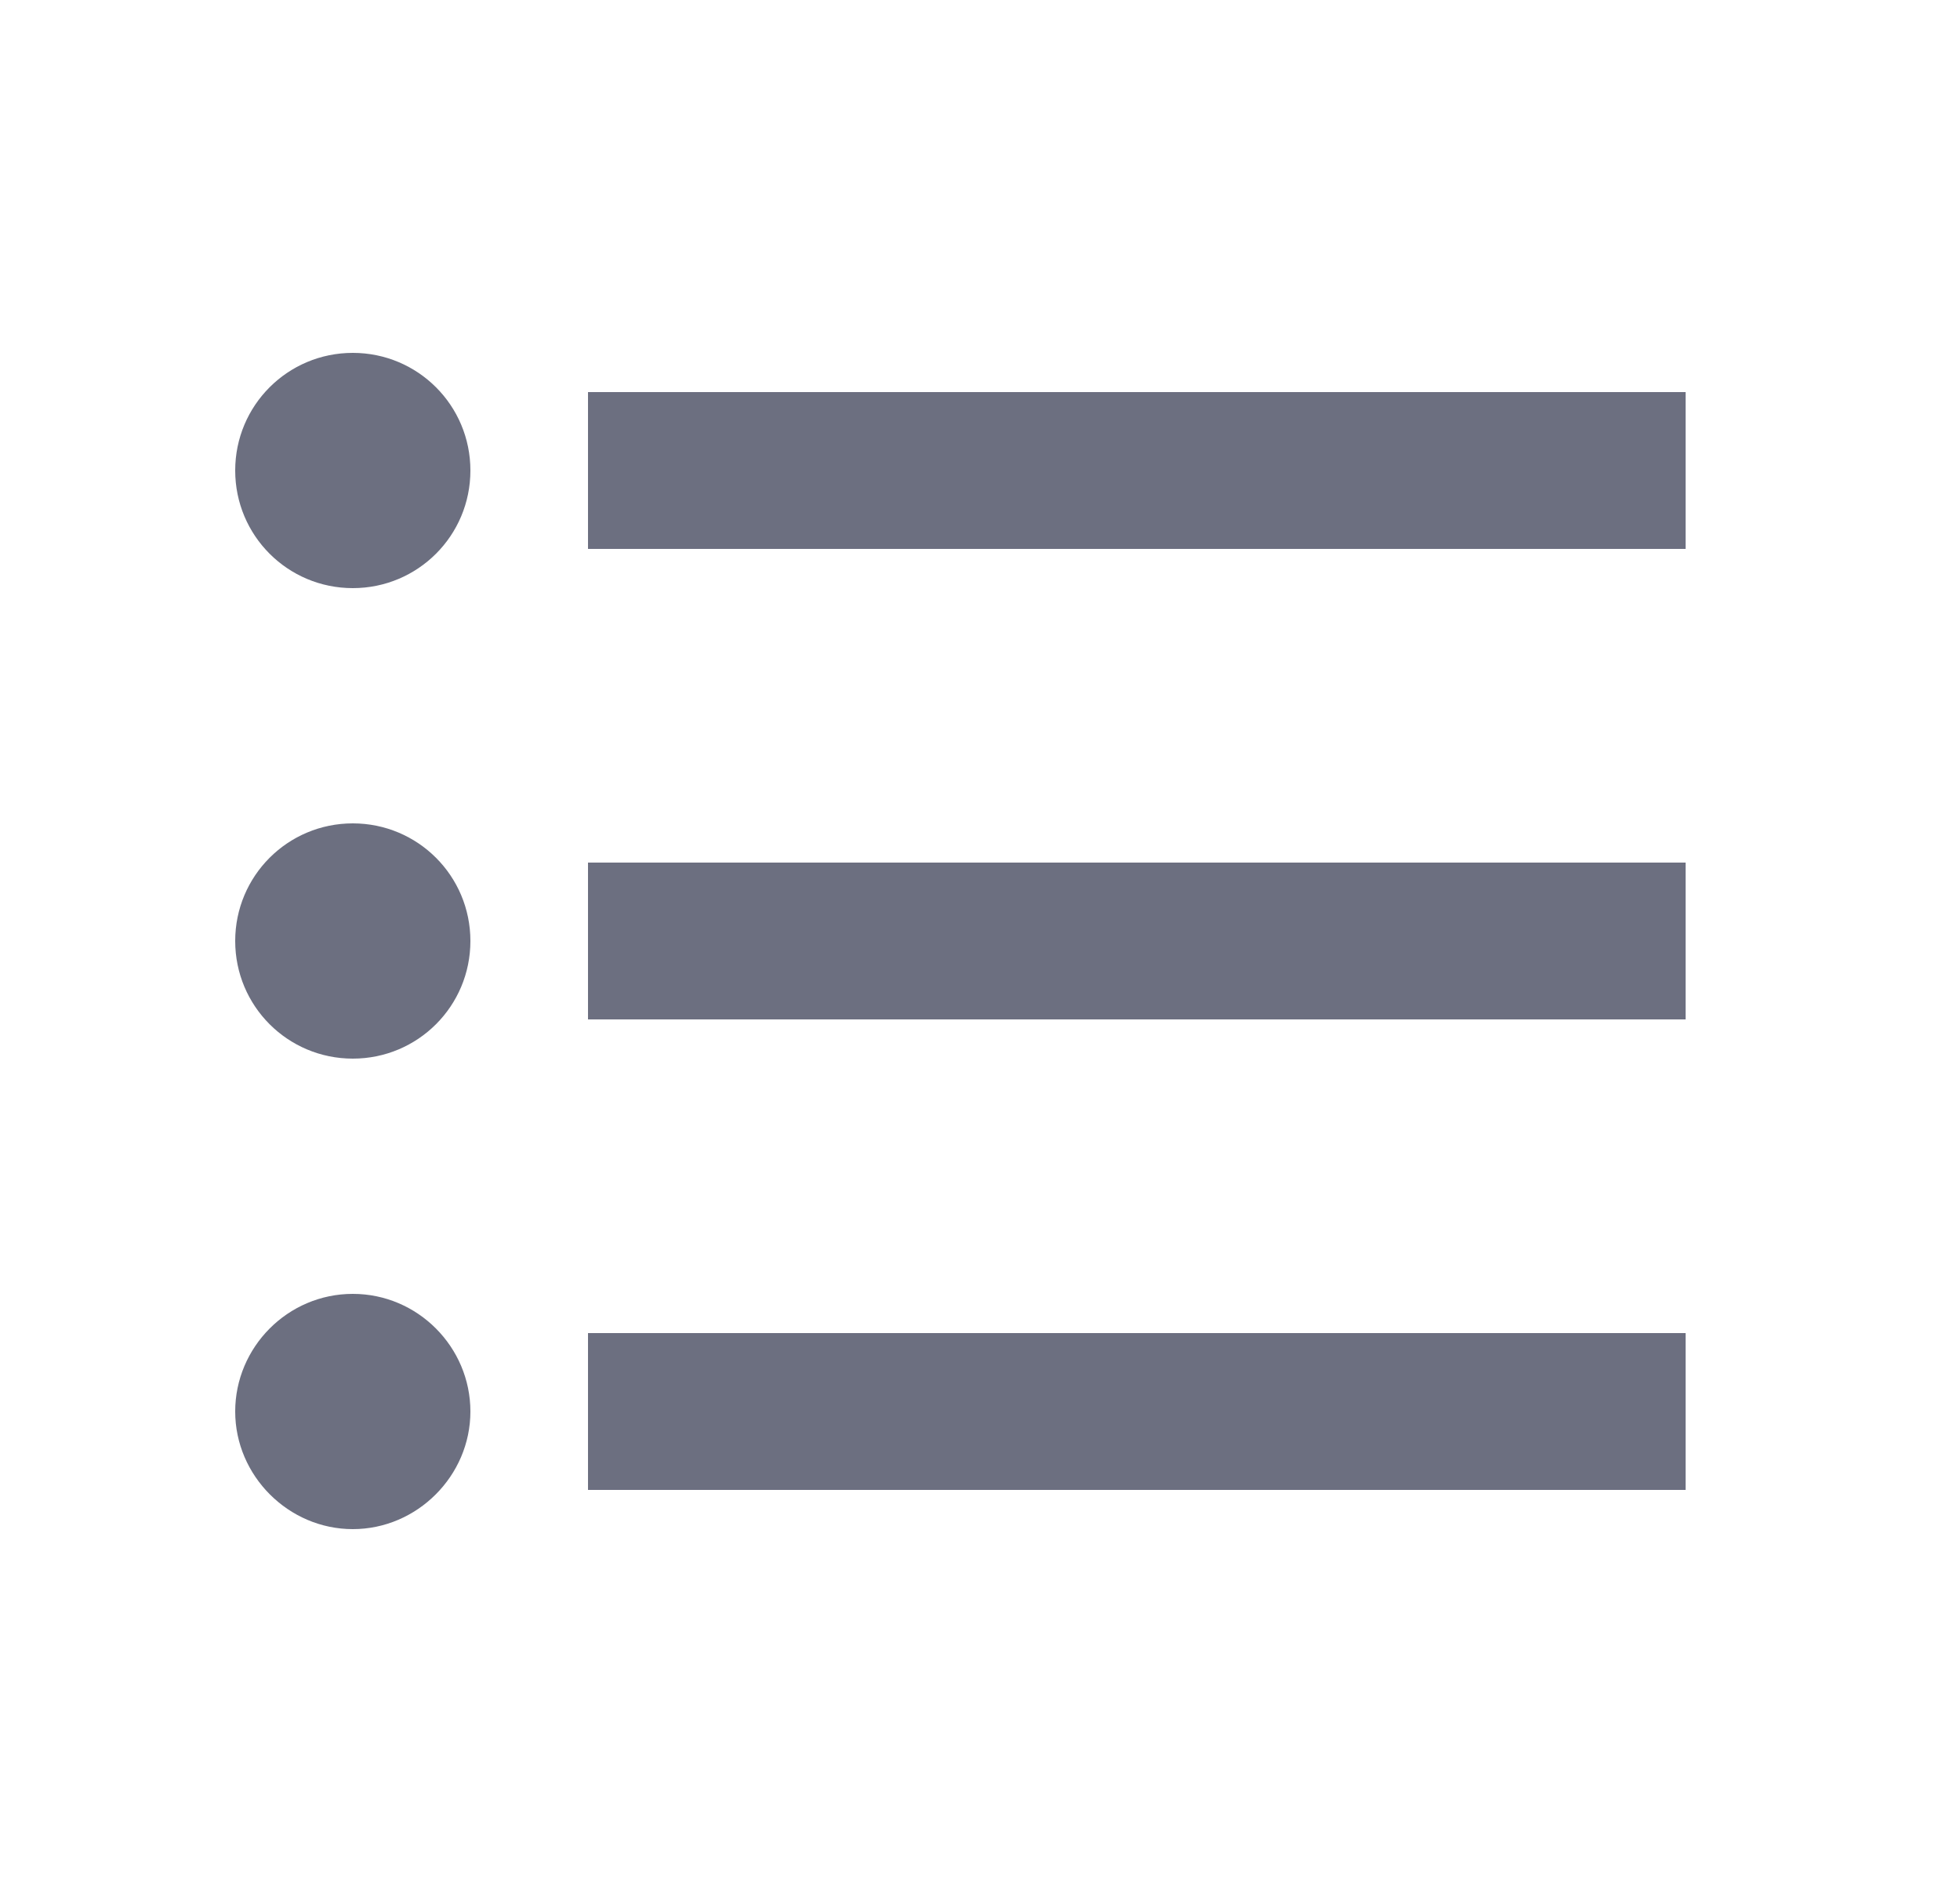 <svg xmlns="http://www.w3.org/2000/svg" width="25" height="24" fill="none" viewBox="0 0 25 24">
  <path fill="#6C6F80" fill-rule="evenodd" d="M4.5 10.5c-.83 0-1.5.67-1.5 1.5s.67 1.5 1.5 1.5S6 12.83 6 12s-.67-1.5-1.5-1.5Zm0-6C3.67 4.5 3 5.17 3 6s.67 1.5 1.5 1.5S6 6.83 6 6s-.67-1.5-1.5-1.5Zm0 12c-.83 0-1.5.68-1.5 1.5s.68 1.5 1.5 1.5S6 18.82 6 18s-.67-1.5-1.5-1.5Zm3 2.5h14v-2h-14v2Zm0-6h14v-2h-14v2Zm0-8v2h14V5h-14Z" clip-rule="evenodd"/>
</svg>
